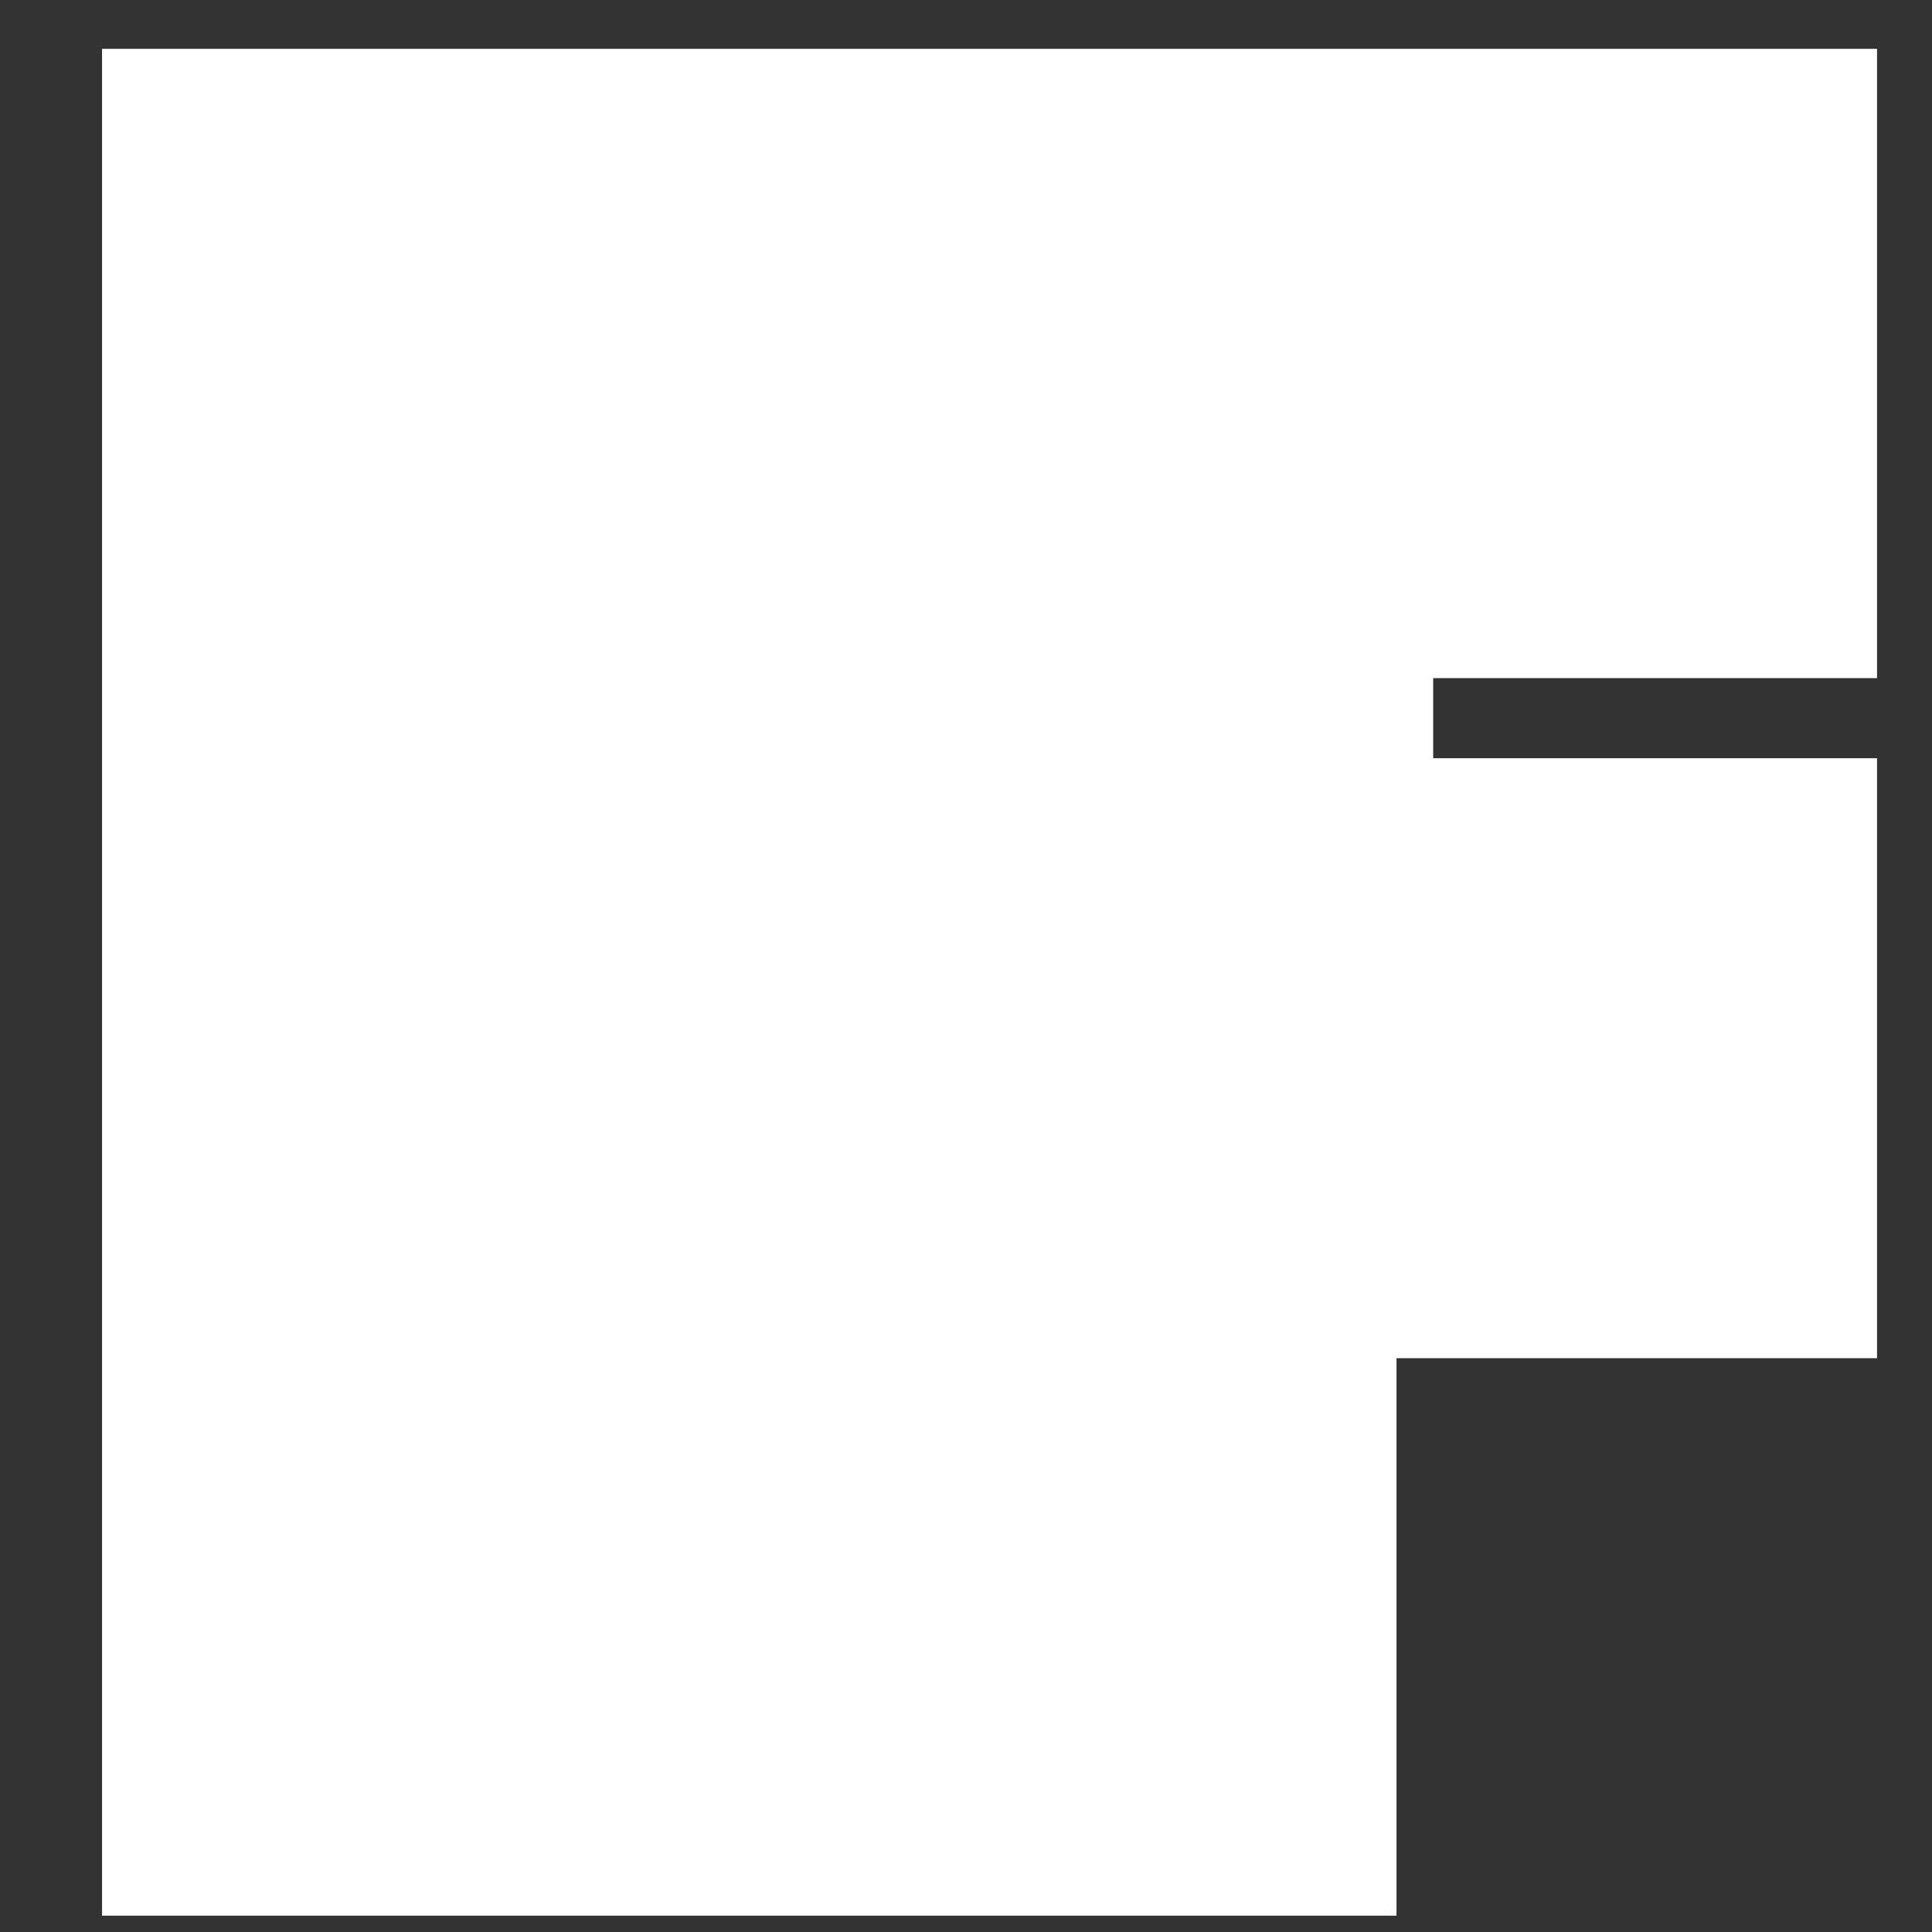 <svg width="11" height="11" viewBox="0 0 11 11" fill="none" xmlns="http://www.w3.org/2000/svg">
<rect x="0" y="0" width="11" height="11" fill="#333333" stroke="none"/>
<path fill-rule="evenodd" clip-rule="evenodd" d="M10.687 0.278V3.861H8.16V4.317H10.687V7.733H7.951V10.907H0.581V0.278H10.687Z" fill="white"/>
</svg>
